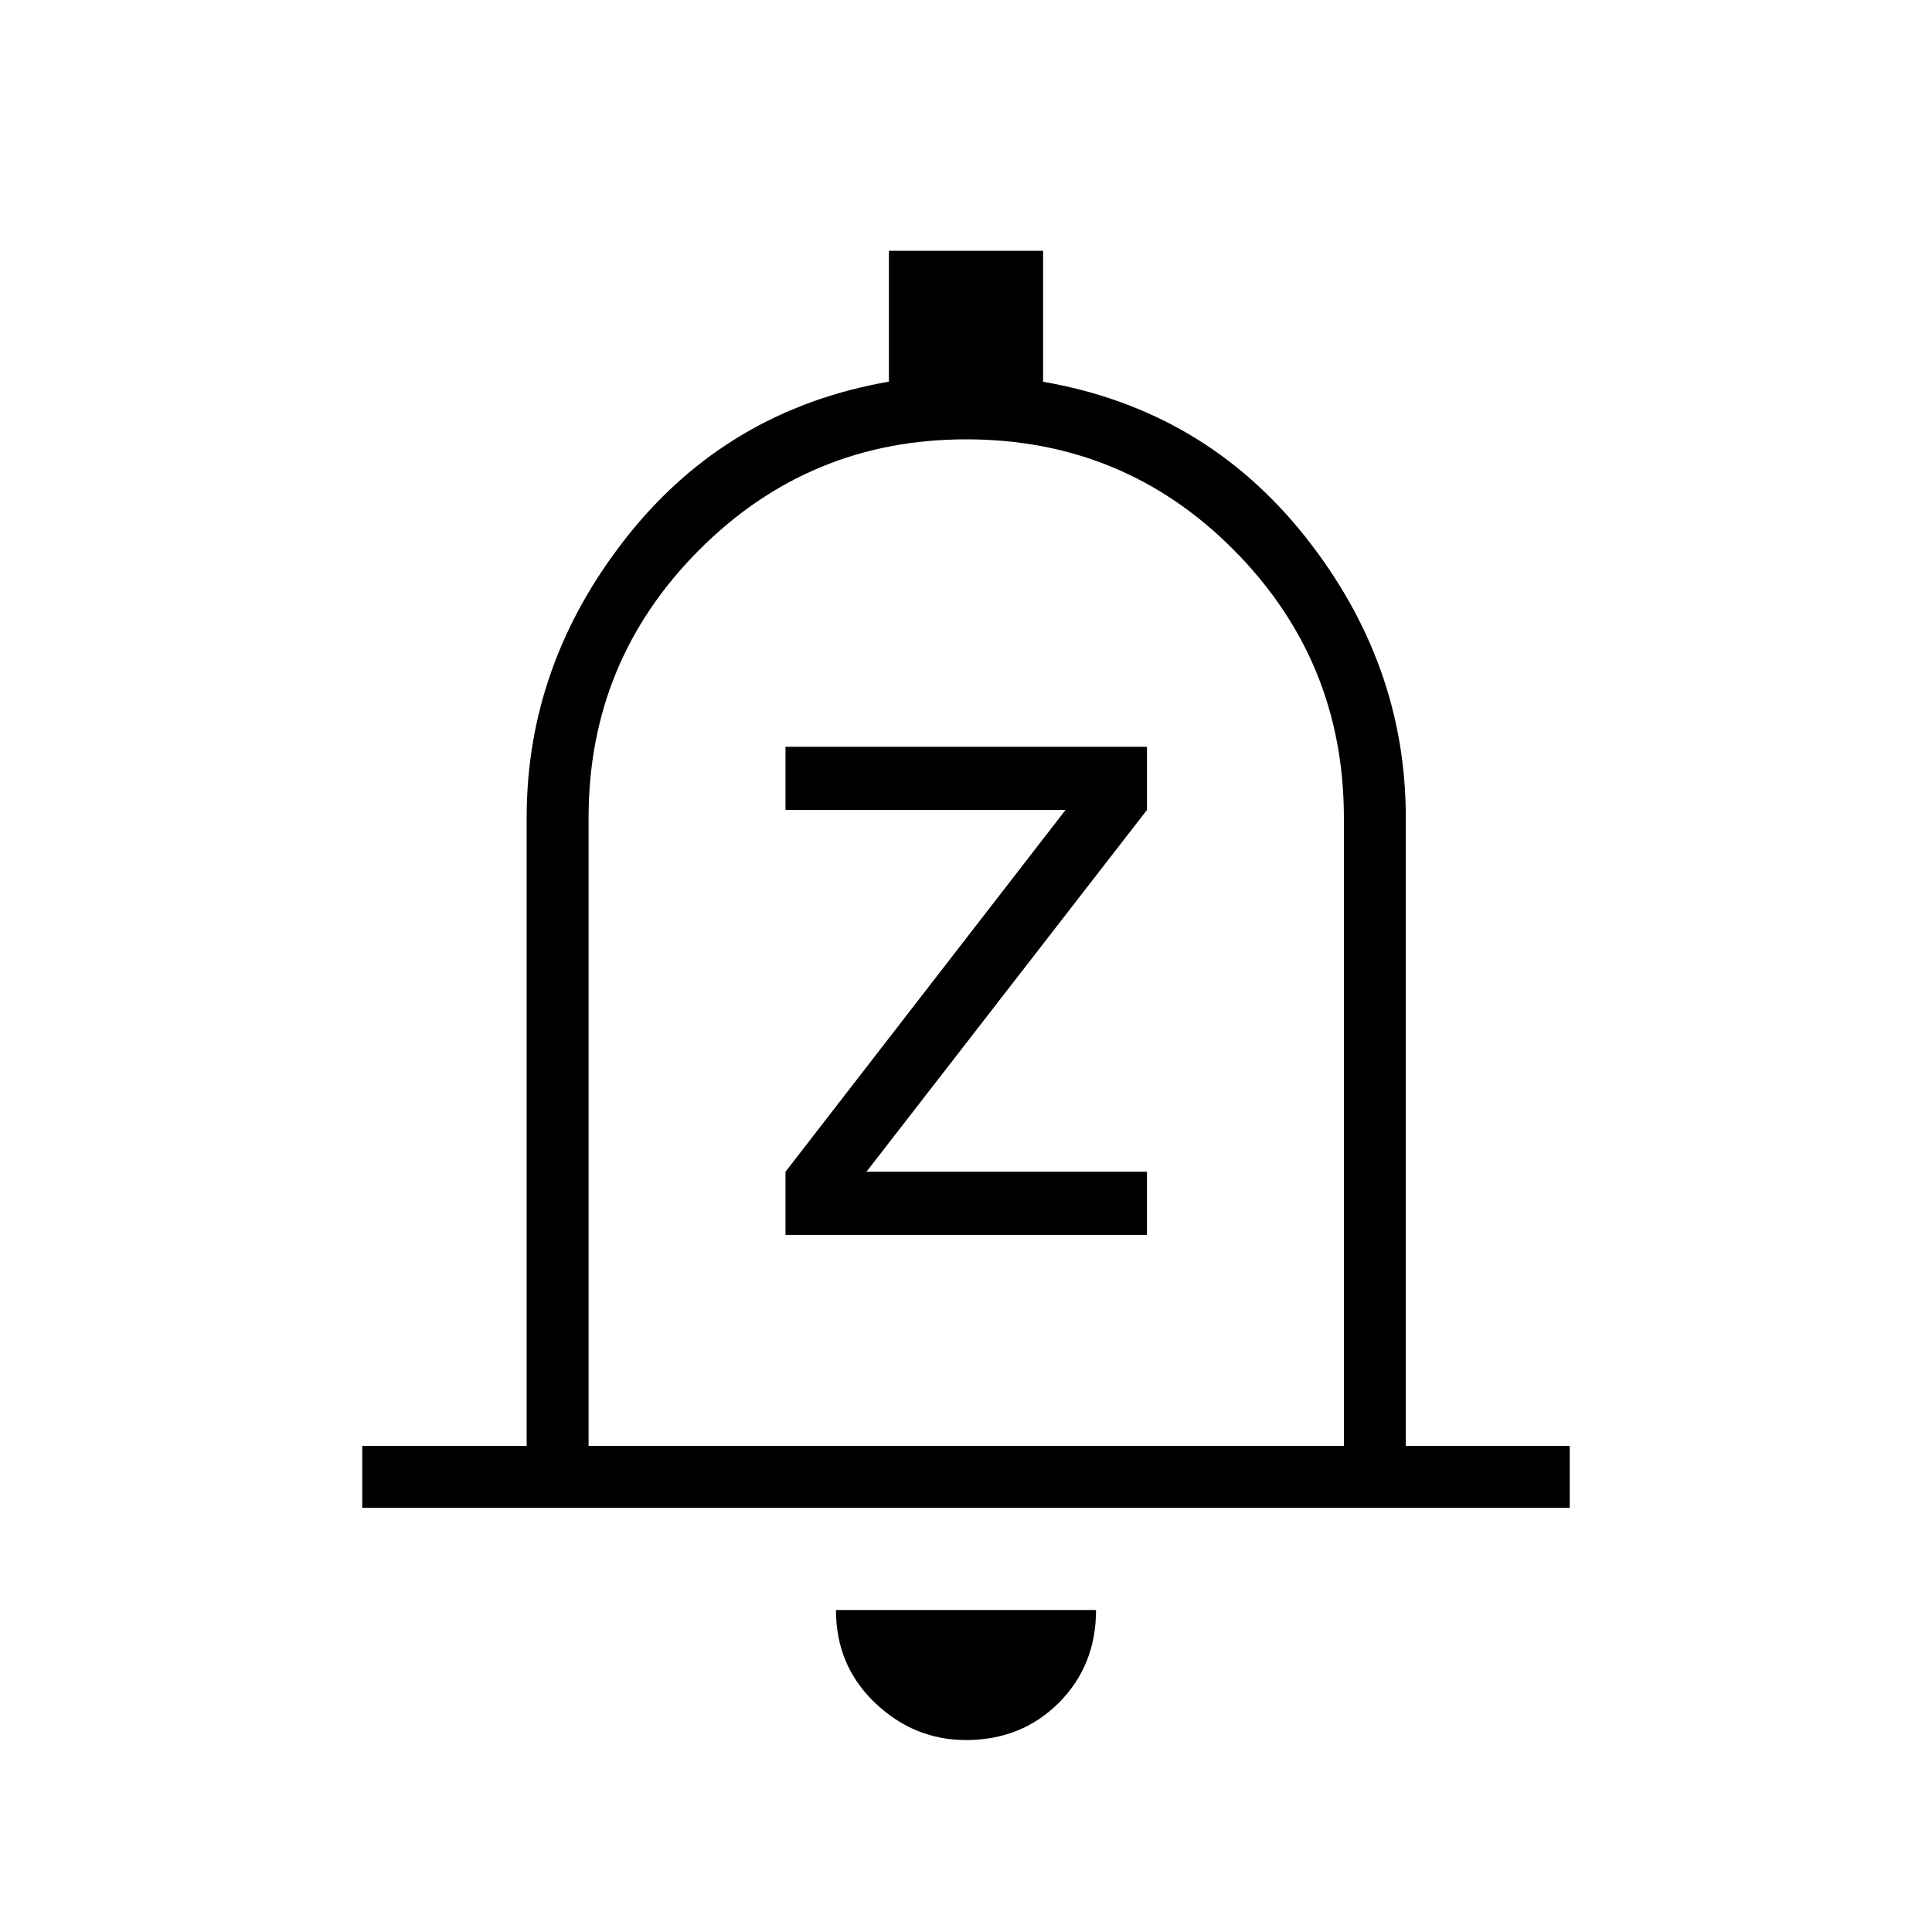 <svg xmlns="http://www.w3.org/2000/svg" width="48" height="48" viewBox="0 -960 960 960"><path d="M390.308-346.385h179.615v-31.384H430.539l139.384-179.769v-31.385H390.308v31.385h139.153L390.308-377.769v31.384ZM180-210.769v-30.77h81.692v-312.153q0-76.616 49.885-139.654 49.884-63.039 130.115-77.019v-65.02h76.616v65.077q80.231 13.923 130.231 76.962 50 63.038 50 139.654v312.153H780v30.77H180Zm300-278.077Zm0 393.462q-25.846 0-45.231-18.501-19.384-18.5-19.384-46.115h129.23q0 27.615-18.5 46.115-18.5 18.5-46.115 18.5ZM292.462-241.54h375.307v-312.153q0-77.866-54.611-132.933-54.611-55.067-133.077-55.067-77.927 0-132.773 55.067-54.846 55.067-54.846 132.933v312.153Z"/></svg>